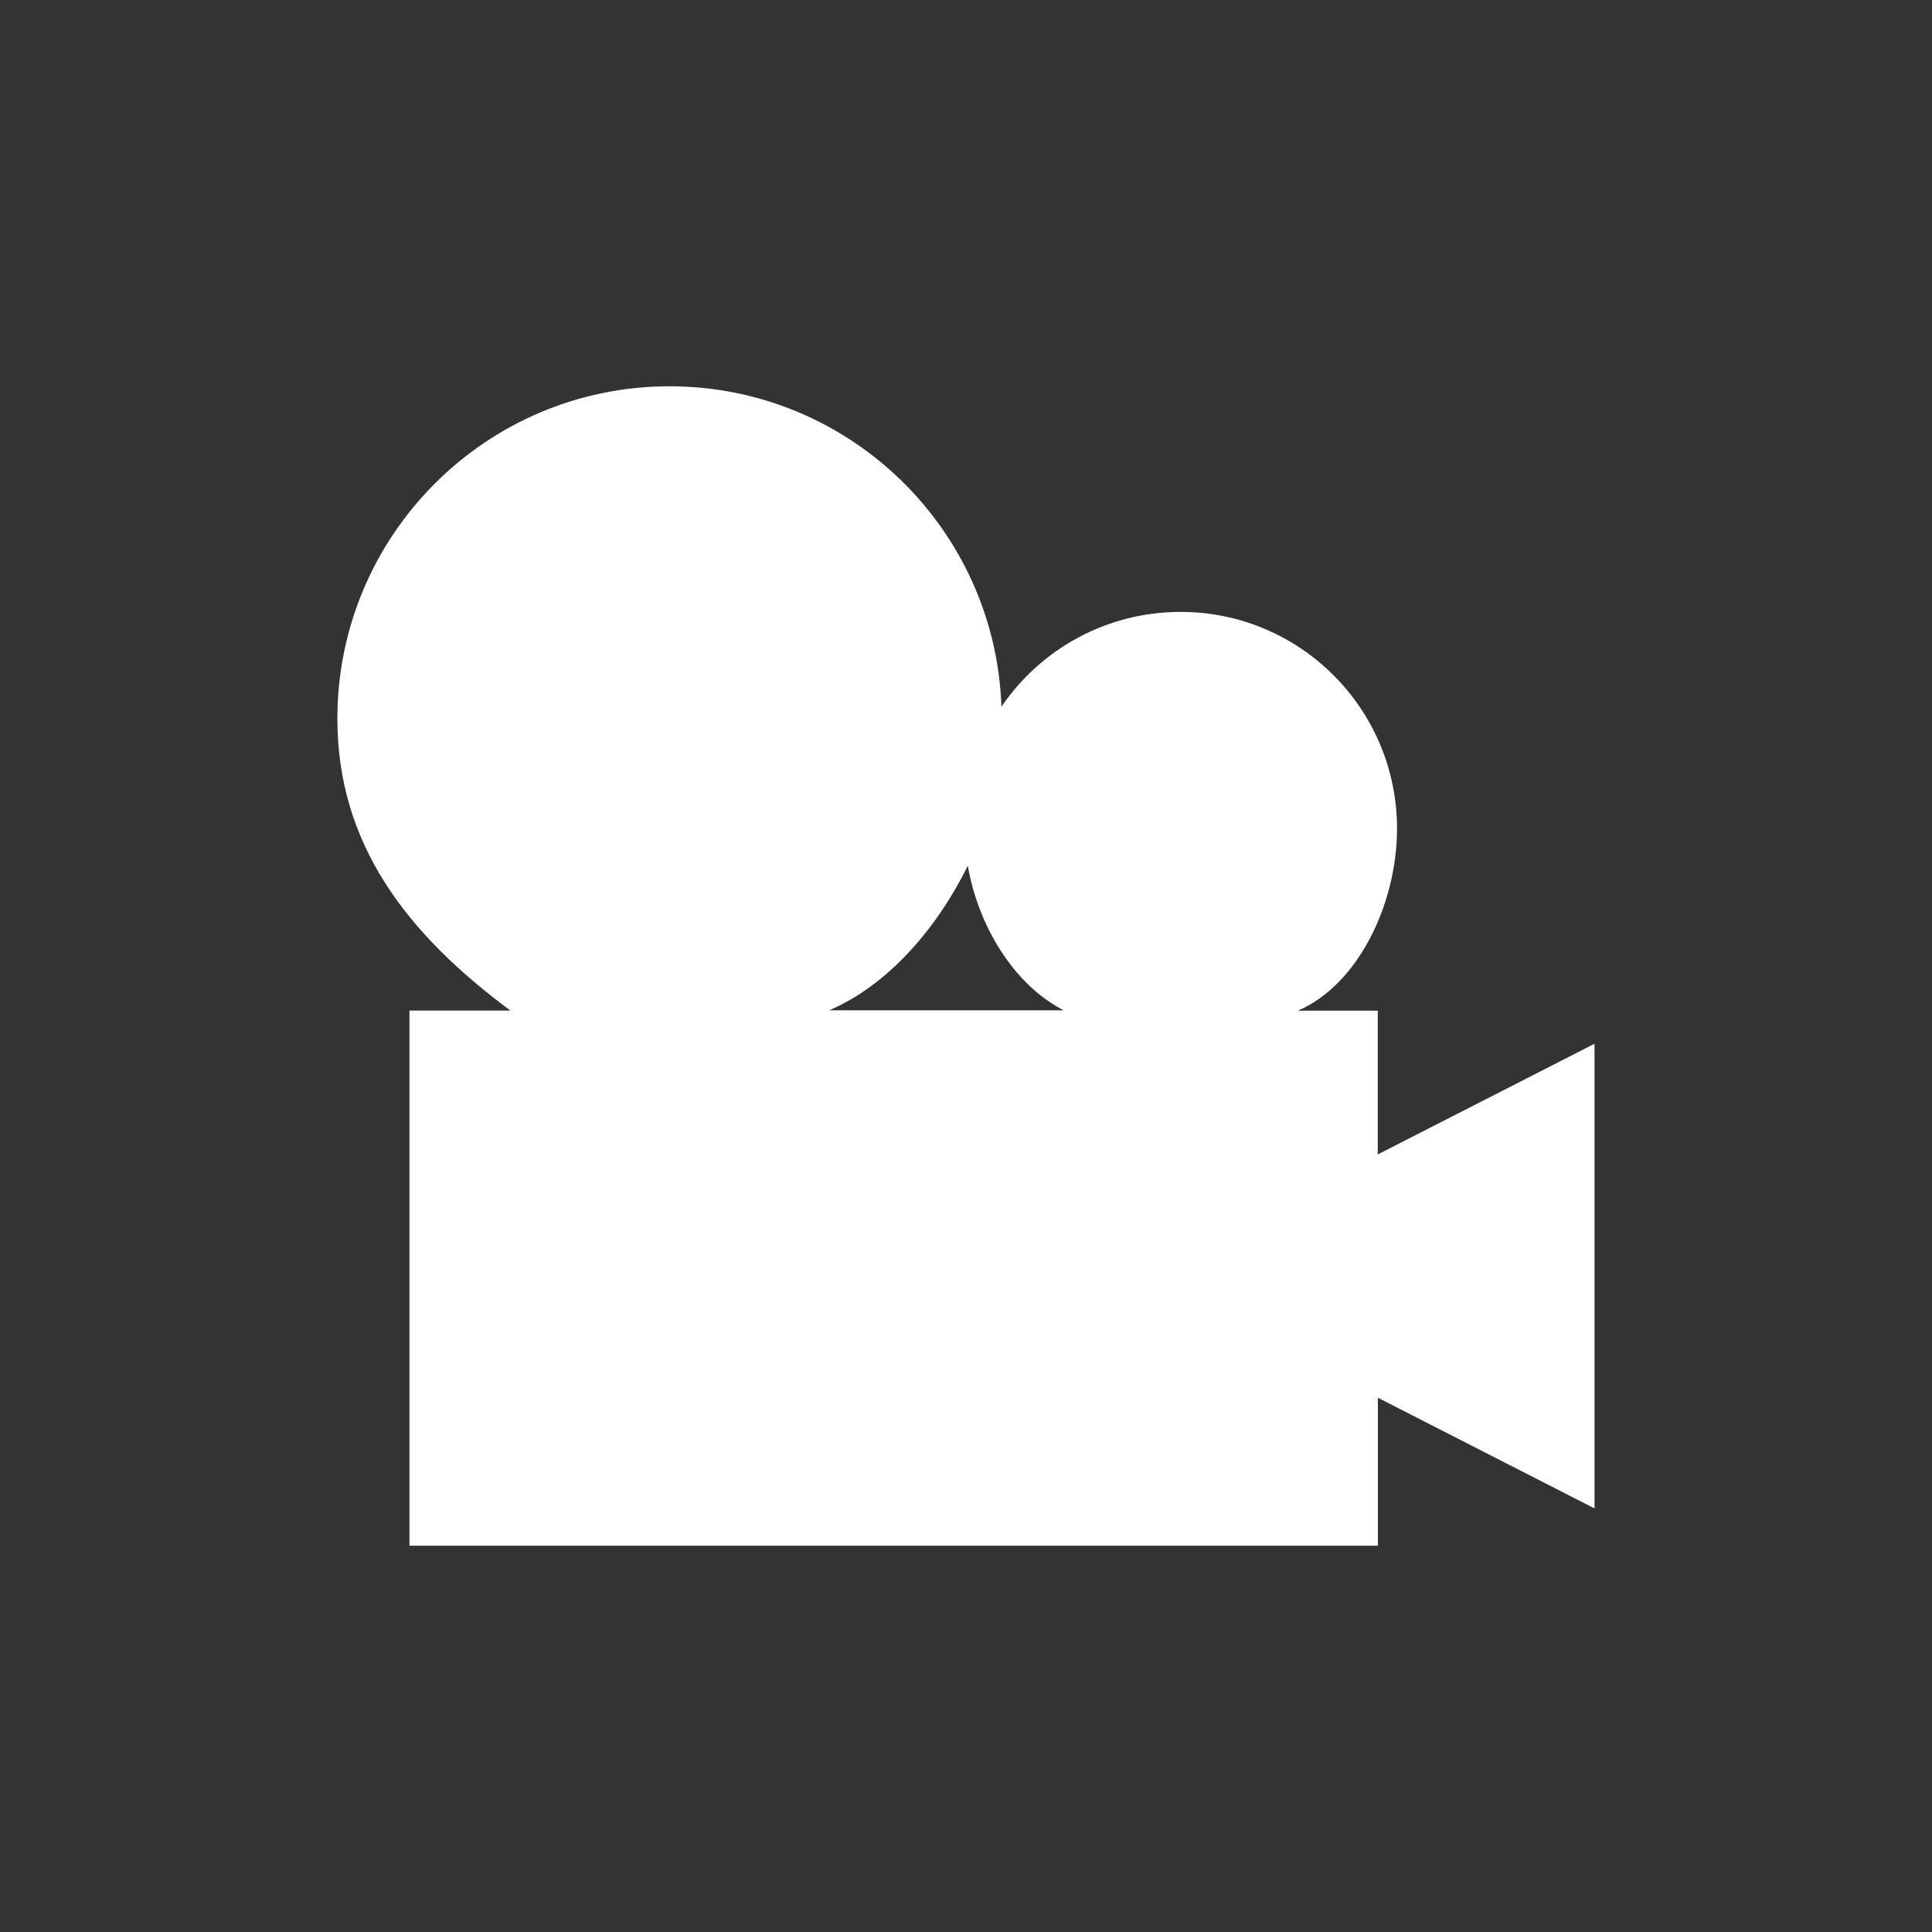 <?xml version="1.0" encoding="UTF-8" standalone="no"?>
<svg xmlns:rdf="http://www.w3.org/1999/02/22-rdf-syntax-ns#" xmlns="http://www.w3.org/2000/svg" height="32" width="32" version="1.1" xmlns:cc="http://creativecommons.org/ns#" xmlns:dc="http://purl.org/dc/elements/1.1/" viewBox="0 0 32 32">
 <path d="m0 0v32h32v-32z" fill="#333"/>
 <path style="enable-background:new;fill:#fff" d="m22.82 19.12v-2.38h-1.323c0.987-0.422 1.642-1.754 1.642-3.017 0-1.981-1.605-3.588-3.584-3.588-1.234 0-2.323 0.622-2.968 1.571-0.103-2.948-2.523-5.308-5.497-5.308-3.038 0-5.502 2.468-5.502 5.506 0 2.083 1.158 3.568 2.866 4.834h-1.672v8.864h16.04v-2.451l3.588 1.833v-3.848-3.848l-3.588 1.832zm-6.79-4.78c0.174 1.003 0.765 1.972 1.588 2.394h-3.885c0.991-0.422 1.796-1.38 2.297-2.394z"/>
</svg>
